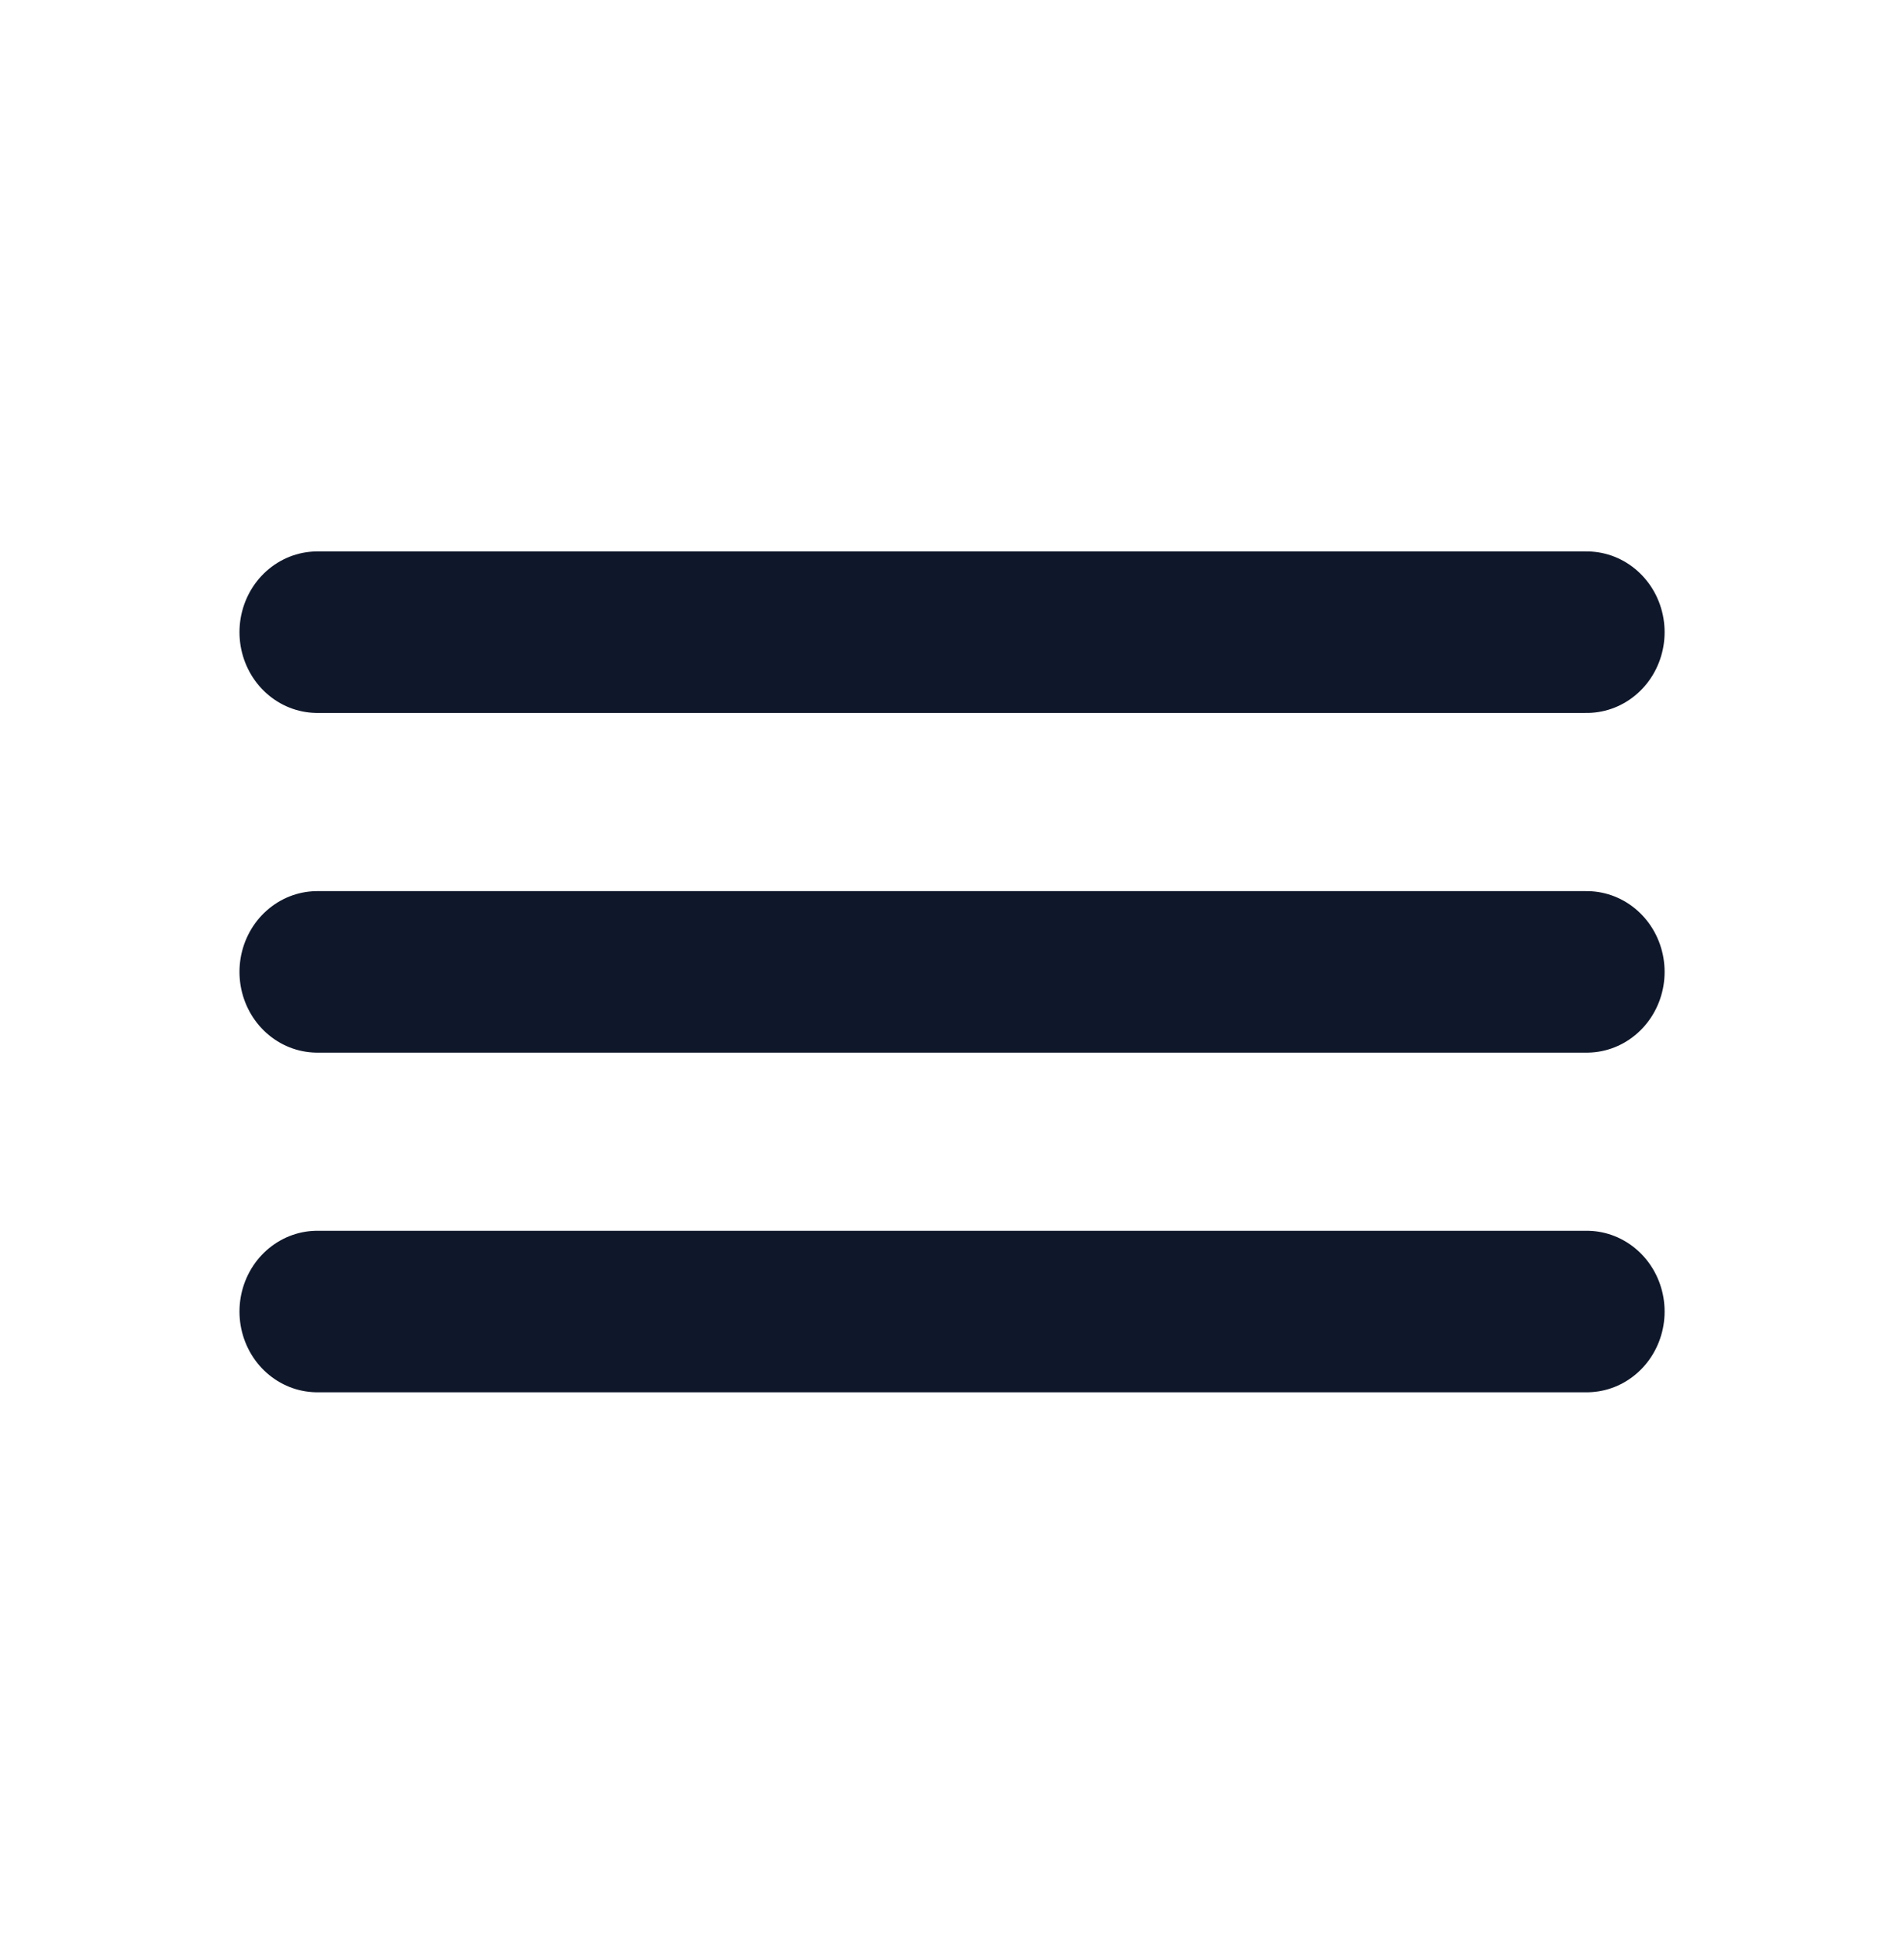 <?xml version="1.0" encoding="UTF-8" standalone="no"?>
<!DOCTYPE svg PUBLIC "-//W3C//DTD SVG 1.1//EN" "http://www.w3.org/Graphics/SVG/1.1/DTD/svg11.dtd">
<svg width="100%" height="100%" viewBox="0 0 48 49" version="1.1" xmlns="http://www.w3.org/2000/svg" xmlnsXlink="http://www.w3.org/1999/xlink" xmlSpace="preserve" xmlnsSerif="http://www.serif.com/" style="fill-rule:evenodd;clip-rule:evenodd;stroke-linecap:round;stroke-linejoin:round;stroke-miterlimit:1.5;">
    <g transform="matrix(0.915,0,0,0.949,2.51,0.809)">
        <path d="M6,15.938L40.975,15.938" style="fill:none;stroke:rgb(15,23,42);stroke-width:4.29px;"/>
    </g>
    <g transform="matrix(0.915,0,0,0.949,2.51,9.371)">
        <path d="M6,15.938L40.975,15.938" style="fill:none;stroke:rgb(15,23,42);stroke-width:4.29px;"/>
    </g>
    <g transform="matrix(0.915,0,0,0.949,2.51,17.932)">
        <path d="M6,15.938L40.975,15.938" style="fill:none;stroke:rgb(15,23,42);stroke-width:4.29px;"/>
    </g>
</svg>
